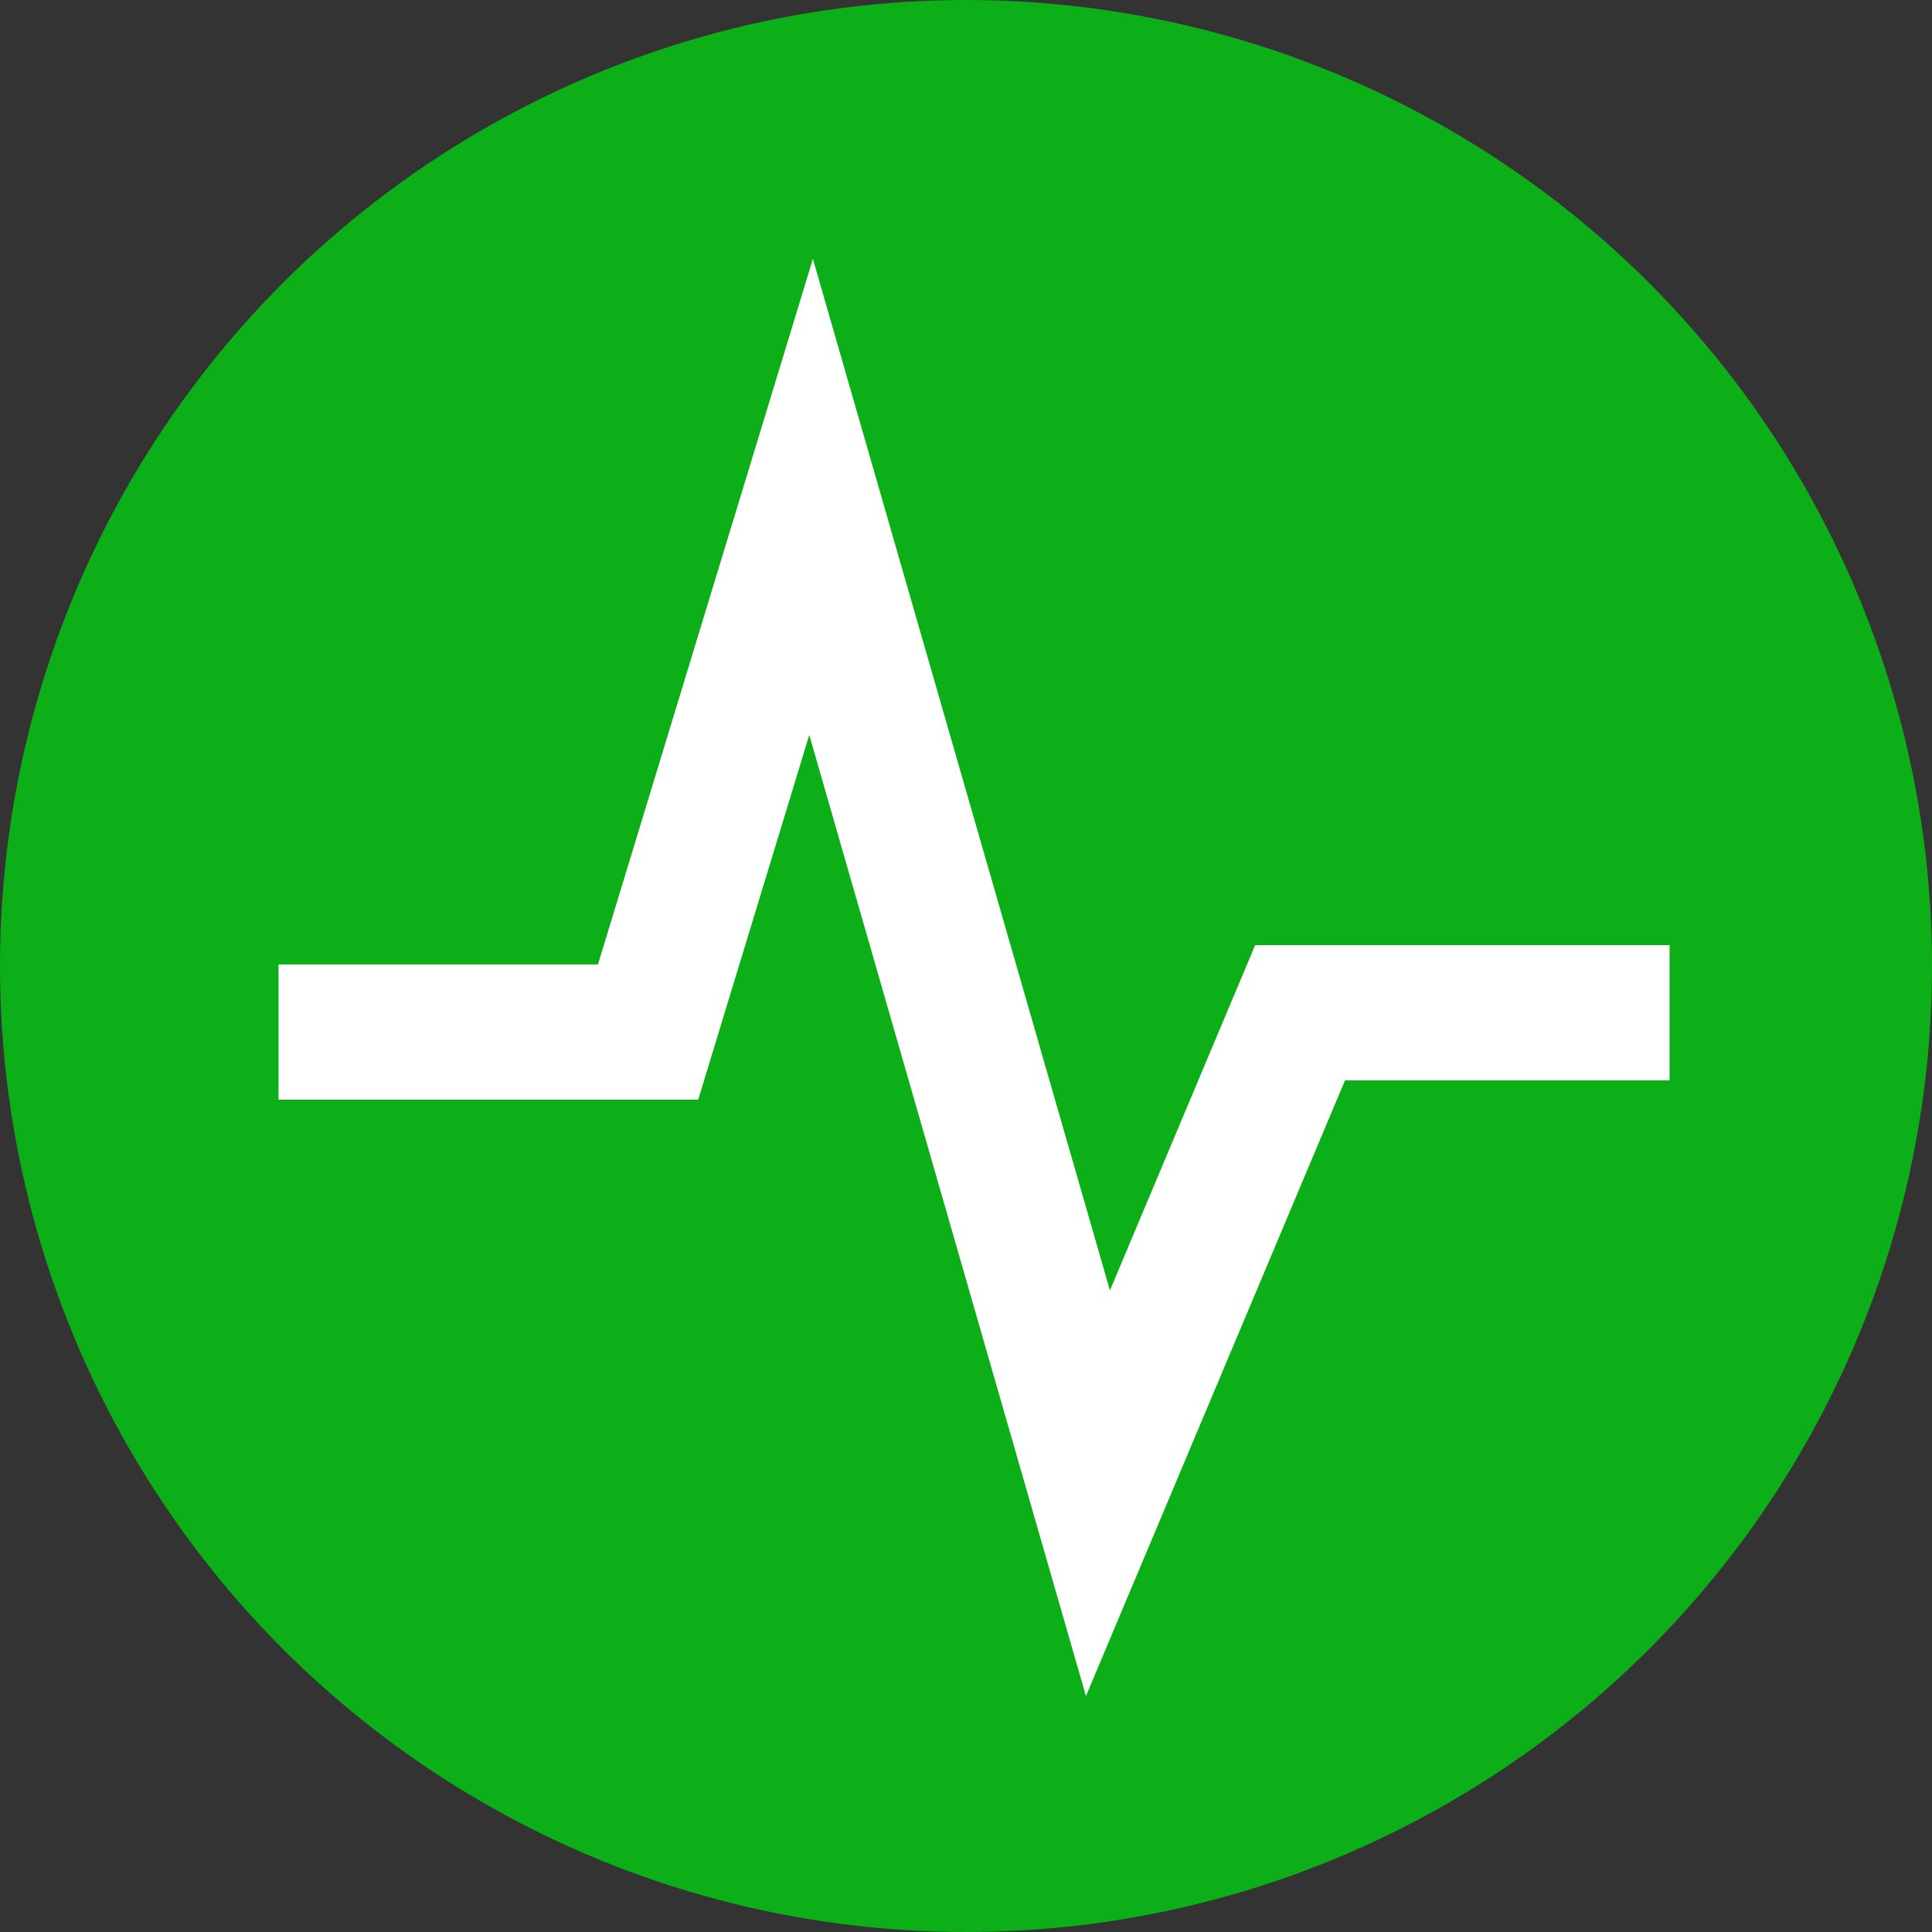 <?xml version="1.0" encoding="iso-8859-1"?>
<!-- Generator: Adobe Illustrator 21.0.2, SVG Export Plug-In . SVG Version: 6.00 Build 0)  -->
<svg version="1.1" id="Layer_1" xmlns="http://www.w3.org/2000/svg" xmlns:xlink="http://www.w3.org/1999/xlink" x="0px" y="0px"
	 viewBox="0 0 24 24" style="enable-background:new 0 0 24 24;" xml:space="preserve">
<rect x="0" y="0" width="24" height="24" fill="#333333" stroke="none"/>
<g>
	<g>
		<circle style="fill:#0CAF18;" cx="12" cy="12" r="12"/>
	</g>
	<g>
		<polygon style="fill:#FFFFFF;" points="13.49,21.069 10.053,9.13 8.673,13.661 3.46,13.661 3.46,11.981 7.428,11.981 
			10.098,3.216 13.788,16.03 15.592,11.741 20.74,11.741 20.74,13.421 16.708,13.421 		"/>
	</g>
</g>
</svg>
